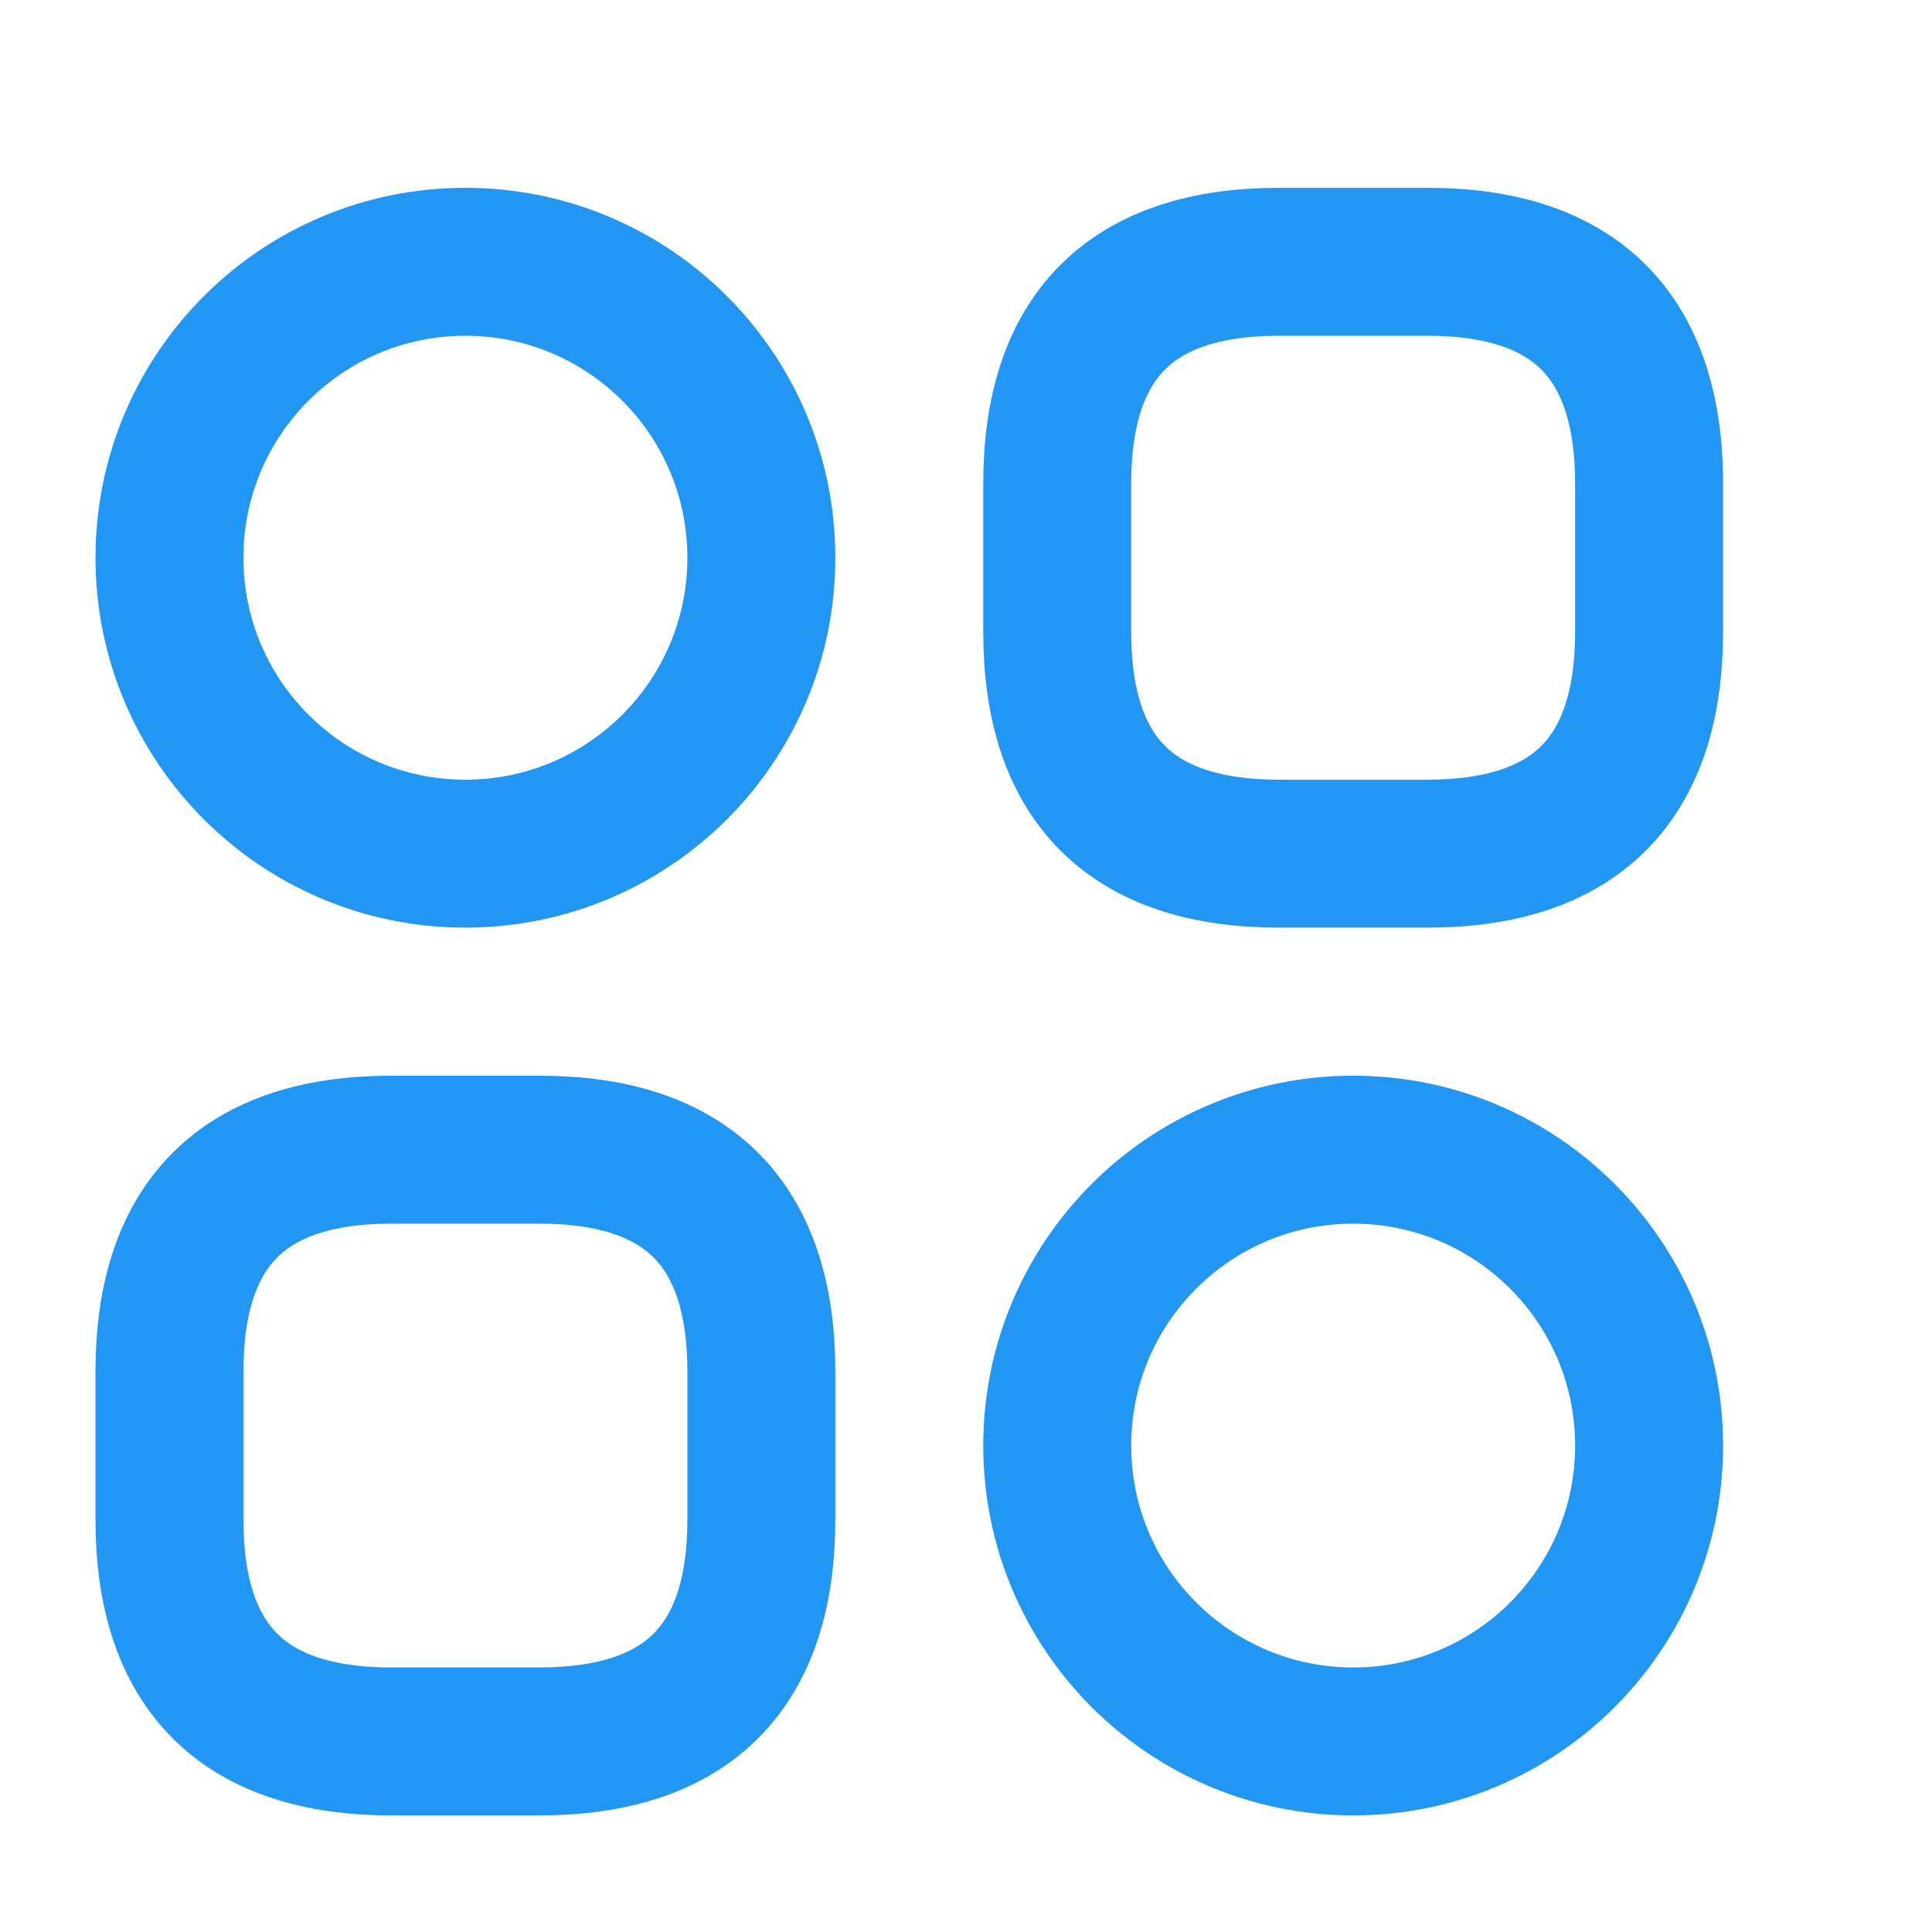 <svg width="14" height="14" viewBox="0 0 14 14" fill="none" xmlns="http://www.w3.org/2000/svg">
<path d="M9.269 6.186H10.342C11.414 6.186 11.95 5.65 11.95 4.578V3.506C11.95 2.433 11.414 1.897 10.342 1.897H9.269C8.197 1.897 7.661 2.433 7.661 3.506V4.578C7.661 5.65 8.197 6.186 9.269 6.186Z" stroke="#2196F3" stroke-width="1.072" stroke-miterlimit="10" stroke-linecap="round" stroke-linejoin="round"/>
<path d="M2.836 12.619H3.908C4.981 12.619 5.517 12.083 5.517 11.011V9.939C5.517 8.867 4.981 8.331 3.908 8.331H2.836C1.764 8.331 1.228 8.867 1.228 9.939V11.011C1.228 12.083 1.764 12.619 2.836 12.619Z" stroke="#2196F3" stroke-width="1.072" stroke-miterlimit="10" stroke-linecap="round" stroke-linejoin="round"/>
<path d="M3.372 6.186C4.557 6.186 5.517 5.226 5.517 4.042C5.517 2.857 4.557 1.897 3.372 1.897C2.188 1.897 1.228 2.857 1.228 4.042C1.228 5.226 2.188 6.186 3.372 6.186Z" stroke="#2196F3" stroke-width="1.072" stroke-miterlimit="10" stroke-linecap="round" stroke-linejoin="round"/>
<path d="M9.806 12.619C10.99 12.619 11.95 11.659 11.95 10.475C11.95 9.291 10.99 8.331 9.806 8.331C8.621 8.331 7.661 9.291 7.661 10.475C7.661 11.659 8.621 12.619 9.806 12.619Z" stroke="#2196F3" stroke-width="1.072" stroke-miterlimit="10" stroke-linecap="round" stroke-linejoin="round"/>
</svg>
